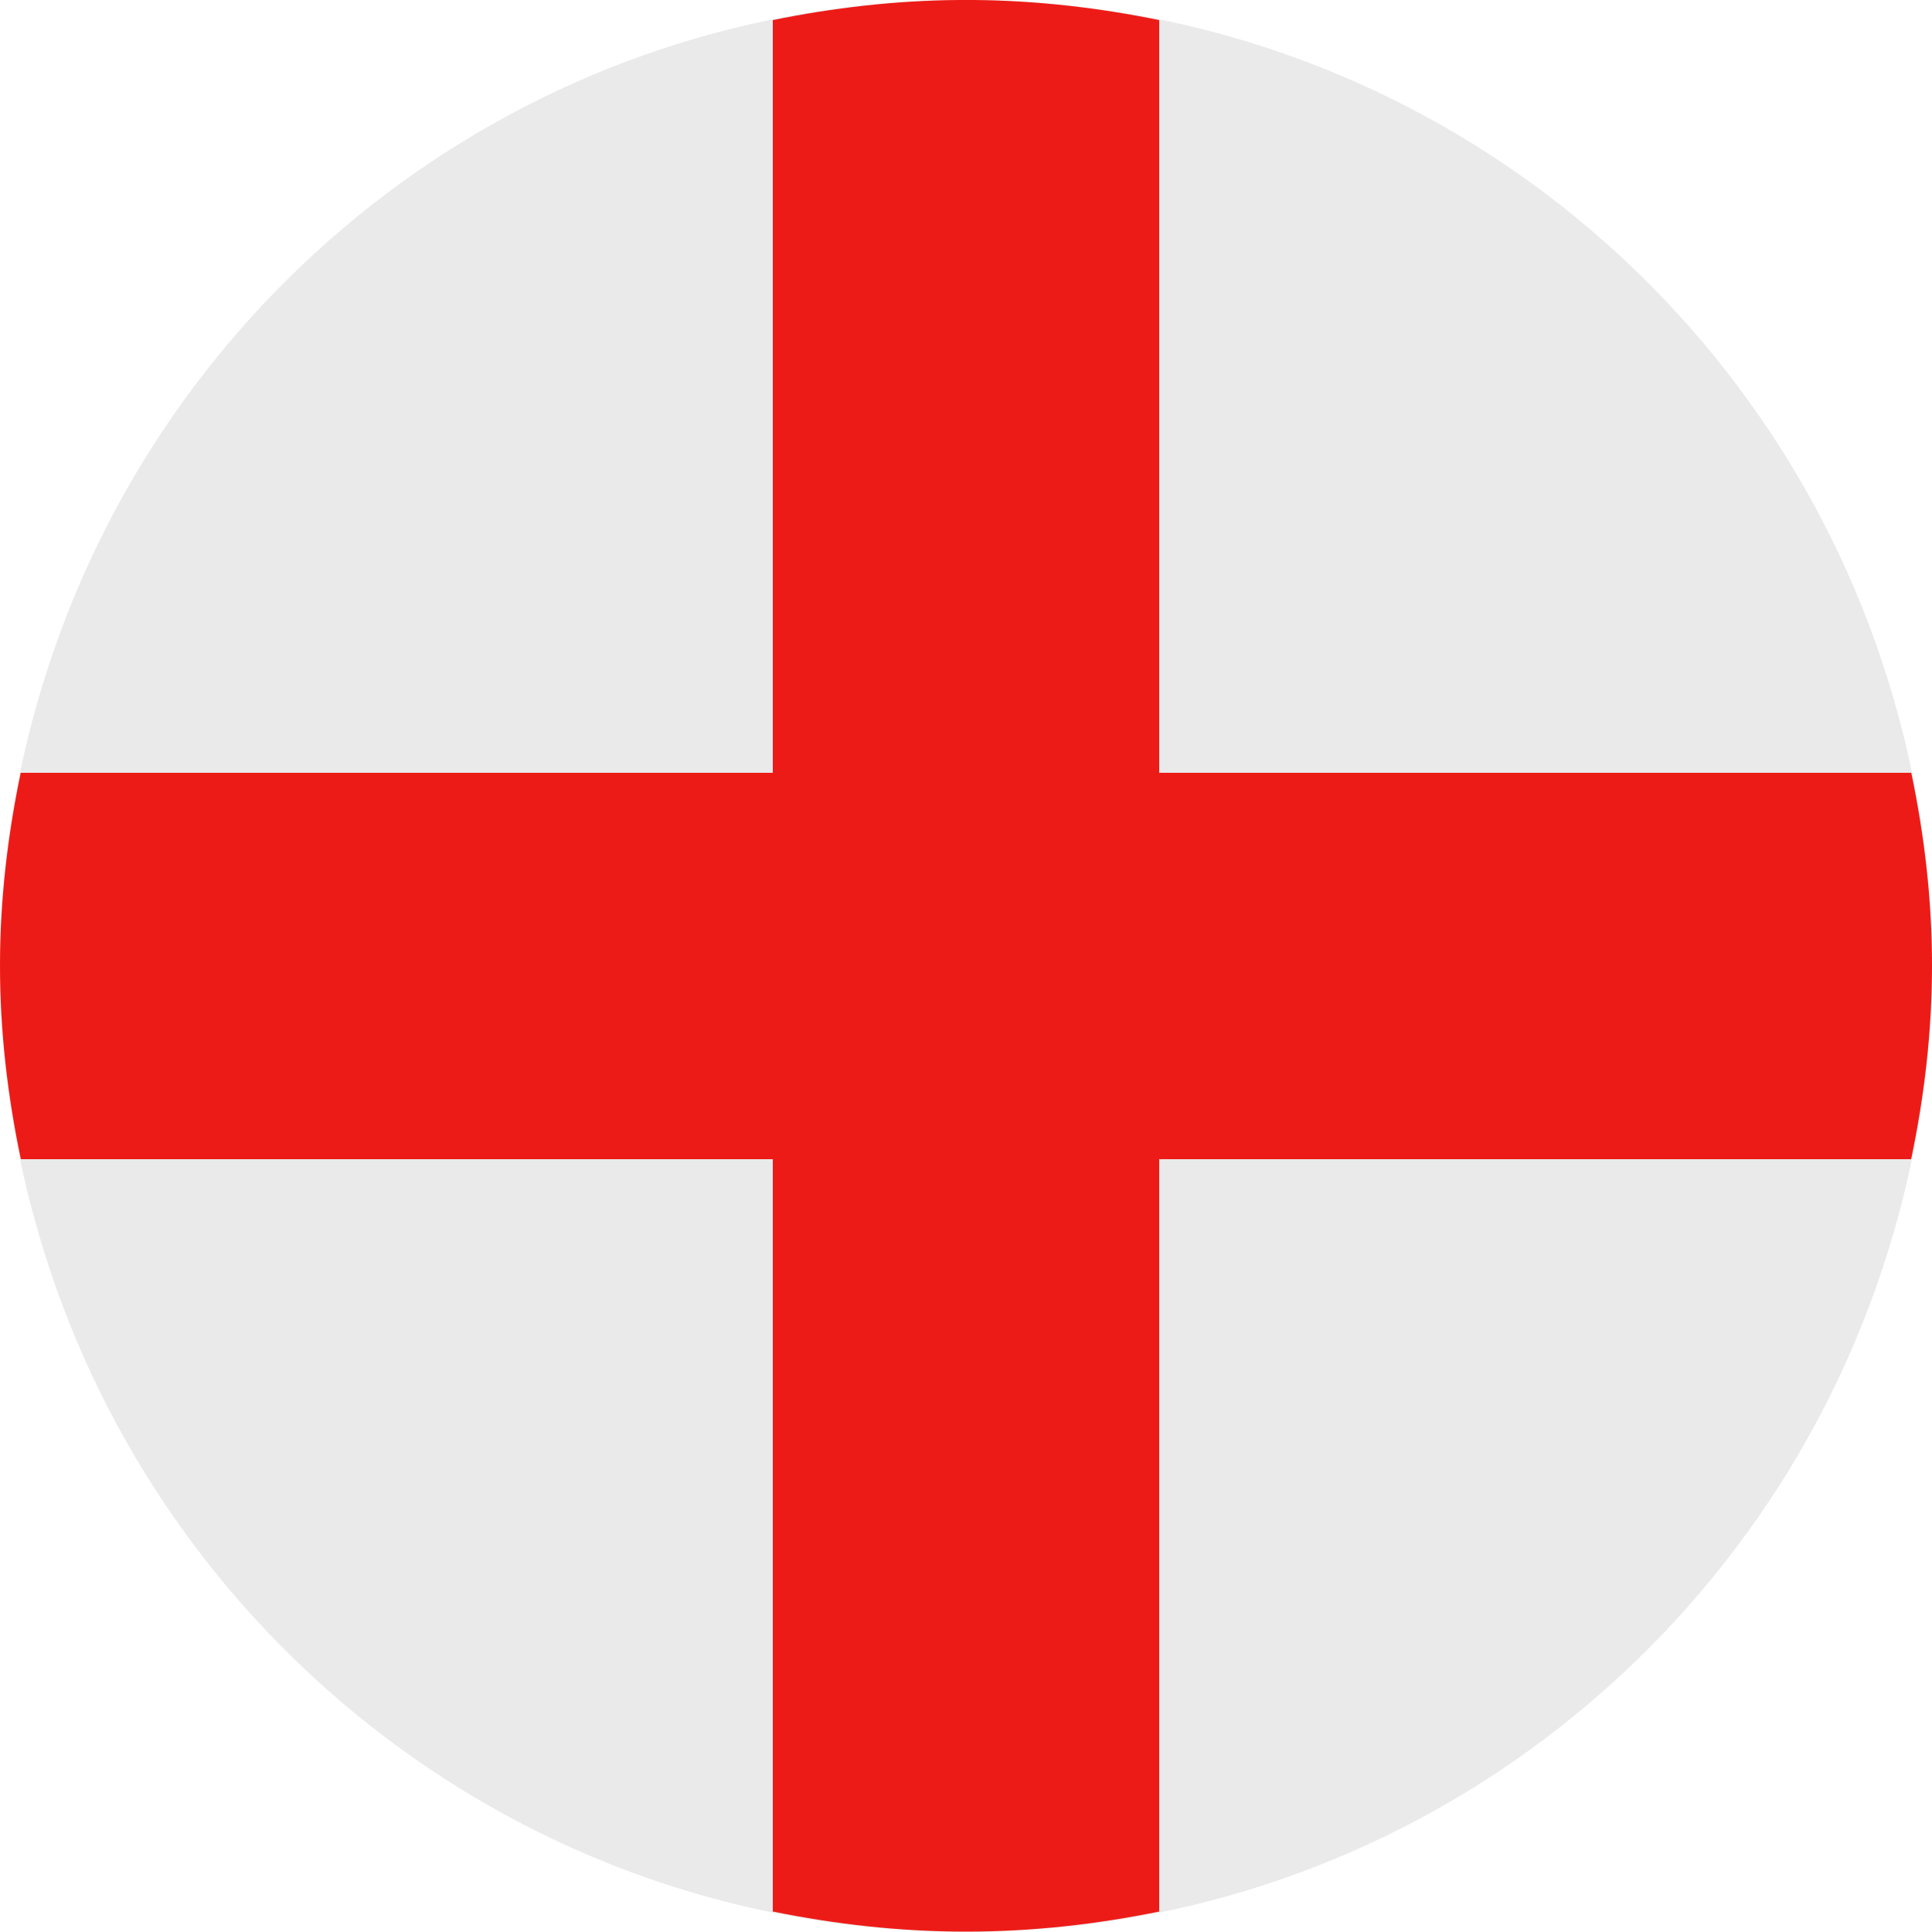 <svg xmlns="http://www.w3.org/2000/svg" version="1.0" id="Layer_1" x="0px" y="0px" width="30px" height="30px" viewBox="0 0 30 30" xml:space="preserve" enable-background="new 0 0 30 30"><style type="text/css">
	.st0{fill-rule:evenodd;clip-rule:evenodd;fill:#EAEAEA;}
	.st1{fill-rule:evenodd;clip-rule:evenodd;fill:#ED1B17;}
</style><path class="st0" d="M29.126 20.004C27.063 25.824 21.527 30 15 30c-6.525 0-12.063-4.176-14.126-9.996C0.318 18.436 0 16.756 0 14.997c0-1.754 0.316-3.43 0.87-4.995C2.917 4.211 8.404 0.05 14.884 0h0.233c6.479 0.05 11.966 4.211 14.014 10.002 0.553 1.564 0.87 3.24 0.87 4.994v0.002C30 16.756 29.682 18.436 29.126 20.004z"/><path class="st1" d="M18 29.682c-0.97 0.198-1.971 0.312-3 0.312s-2.03-0.115-3-0.312V18H0.324C0.121 17.028 0 16.027 0 14.994 0 13.966 0.12 12.968 0.322 12H12V0.312c0.934-0.19 1.896-0.304 2.884-0.312h0.232c0.988 0.008 1.95 0.122 2.884 0.312V12h11.678C29.88 12.968 30 13.965 30 14.993v0.002c0 1.032-0.121 2.033-0.324 3.005H18V29.682z"/></svg>